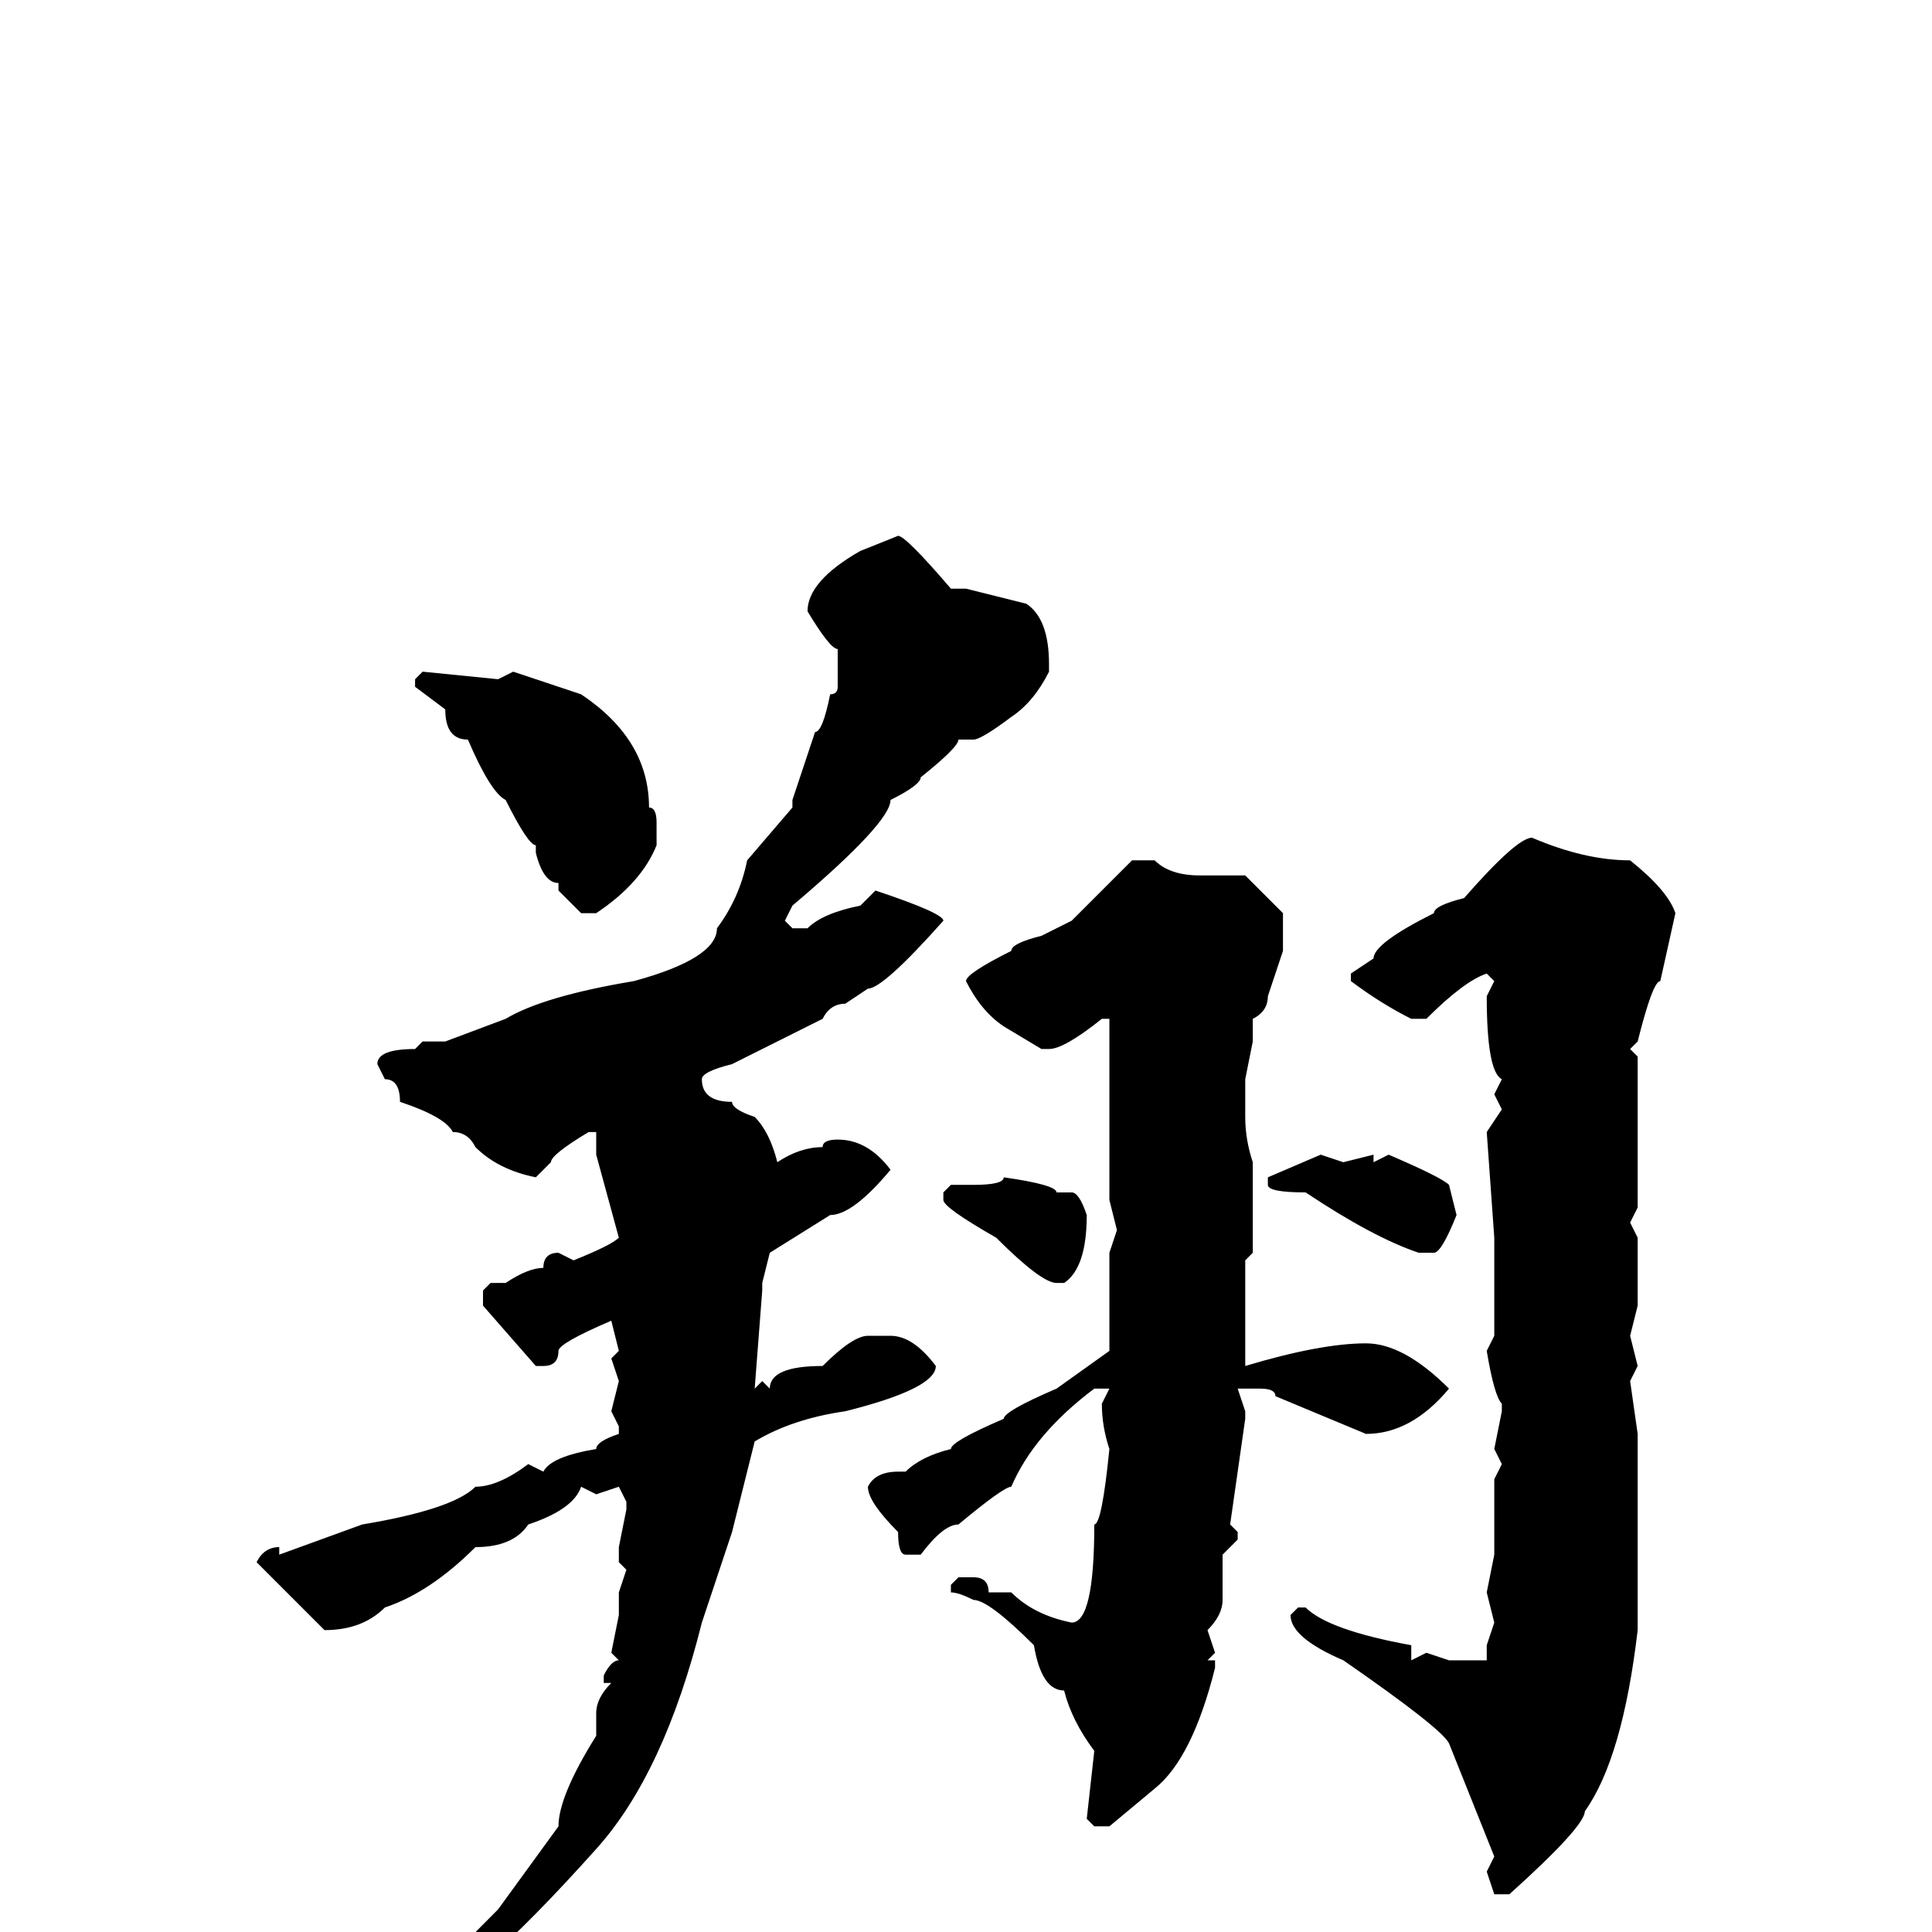 <svg xmlns="http://www.w3.org/2000/svg" viewBox="0 -256 256 256">
	<path fill="#000000" d="M119 -185Q120 -185 126 -178H128L136 -176Q139 -174 139 -168V-167Q137 -163 134 -161Q130 -158 129 -158H127Q127 -157 122 -153Q122 -152 118 -150Q118 -147 105 -136L104 -134L105 -133H107Q109 -135 114 -136L116 -138Q125 -135 125 -134Q117 -125 115 -125L112 -123Q110 -123 109 -121L97 -115Q93 -114 93 -113Q93 -110 97 -110Q97 -109 100 -108Q102 -106 103 -102Q106 -104 109 -104Q109 -105 111 -105Q115 -105 118 -101Q113 -95 110 -95L102 -90L101 -86V-85L100 -72L101 -73L102 -72Q102 -75 109 -75Q113 -79 115 -79H118Q121 -79 124 -75Q124 -72 112 -69Q105 -68 100 -65L97 -53L93 -41Q88 -21 79 -11Q62 8 55 10V9Q55 8 66 -3L74 -14Q74 -18 79 -26V-27V-29Q79 -31 81 -33H80V-34Q81 -36 82 -36L81 -37L82 -42V-45L83 -48L82 -49V-51L83 -56V-57L82 -59L79 -58L77 -59Q76 -56 70 -54Q68 -51 63 -51Q57 -45 51 -43Q48 -40 43 -40L34 -49Q35 -51 37 -51V-50L48 -54Q60 -56 63 -59Q66 -59 70 -62L72 -61Q73 -63 79 -64Q79 -65 82 -66V-67L81 -69L82 -73L81 -76L82 -77L81 -81Q74 -78 74 -77Q74 -75 72 -75H71L64 -83V-85L65 -86H66H67Q70 -88 72 -88Q72 -90 74 -90L76 -89Q81 -91 82 -92L79 -103V-106H78Q73 -103 73 -102L71 -100Q66 -101 63 -104Q62 -106 60 -106Q59 -108 53 -110Q53 -113 51 -113L50 -115Q50 -117 55 -117L56 -118H59L67 -121Q72 -124 84 -126Q95 -129 95 -133Q98 -137 99 -142L105 -149V-150L108 -159Q109 -159 110 -164Q111 -164 111 -165V-170Q110 -170 107 -175Q107 -179 114 -183ZM56 -167L66 -166L68 -167L77 -164Q86 -158 86 -149Q87 -149 87 -147V-144Q85 -139 79 -135H77L74 -138V-139Q72 -139 71 -143V-144Q70 -144 67 -150Q65 -151 62 -158Q59 -158 59 -162L55 -165V-166ZM203 -145Q210 -142 216 -142Q221 -138 222 -135L220 -126Q219 -126 217 -118L216 -117L217 -116V-113H216H217V-96L216 -94L217 -92V-83L216 -79L217 -75L216 -73L217 -66V-40Q215 -23 210 -16Q210 -14 200 -5H198L197 -8L198 -10L192 -25Q191 -27 178 -36Q171 -39 171 -42L172 -43H173Q176 -40 187 -38V-36L189 -37L192 -36H193H196H197V-38L198 -41L197 -45L198 -50V-51V-53V-54V-58V-60L199 -62L198 -64L199 -69V-70Q198 -71 197 -77L198 -79V-82V-92L197 -106L199 -109L198 -111L199 -113Q197 -114 197 -124L198 -126L197 -127Q194 -126 189 -121H187Q183 -123 179 -126V-127L182 -129Q182 -131 190 -135Q190 -136 194 -137Q201 -145 203 -145ZM150 -142H153Q155 -140 159 -140H165L170 -135V-130L168 -124Q168 -122 166 -121V-118L165 -113V-108Q165 -105 166 -102V-90L165 -89V-86V-76V-75Q175 -78 181 -78Q186 -78 192 -72Q187 -66 181 -66L169 -71Q169 -72 167 -72H165H164L165 -69V-68L163 -54L164 -53V-52L162 -50V-44Q162 -42 160 -40L161 -37L160 -36H161V-35Q158 -23 153 -19L147 -14H145L144 -15L145 -24Q142 -28 141 -32Q138 -32 137 -38Q131 -44 129 -44Q127 -45 126 -45V-46L127 -47H129Q131 -47 131 -45H134Q137 -42 142 -41Q145 -41 145 -54Q146 -54 147 -64Q146 -67 146 -70L147 -72H145Q137 -66 134 -59Q133 -59 127 -54Q125 -54 122 -50H120Q119 -50 119 -53Q115 -57 115 -59Q116 -61 119 -61H120Q122 -63 126 -64Q126 -65 133 -68Q133 -69 140 -72L147 -77V-85V-86V-88V-90L148 -93L147 -97V-121H146Q141 -117 139 -117H138L133 -120Q130 -122 128 -126Q128 -127 134 -130Q134 -131 138 -132L142 -134ZM184 -103Q191 -100 192 -99L193 -95Q191 -90 190 -90H188Q182 -92 173 -98Q168 -98 168 -99V-100L175 -103L178 -102L182 -103V-102ZM133 -100Q140 -99 140 -98H142Q143 -98 144 -95Q144 -88 141 -86H140Q138 -86 132 -92Q125 -96 125 -97V-98L126 -99H129Q133 -99 133 -100Z"/>
</svg>